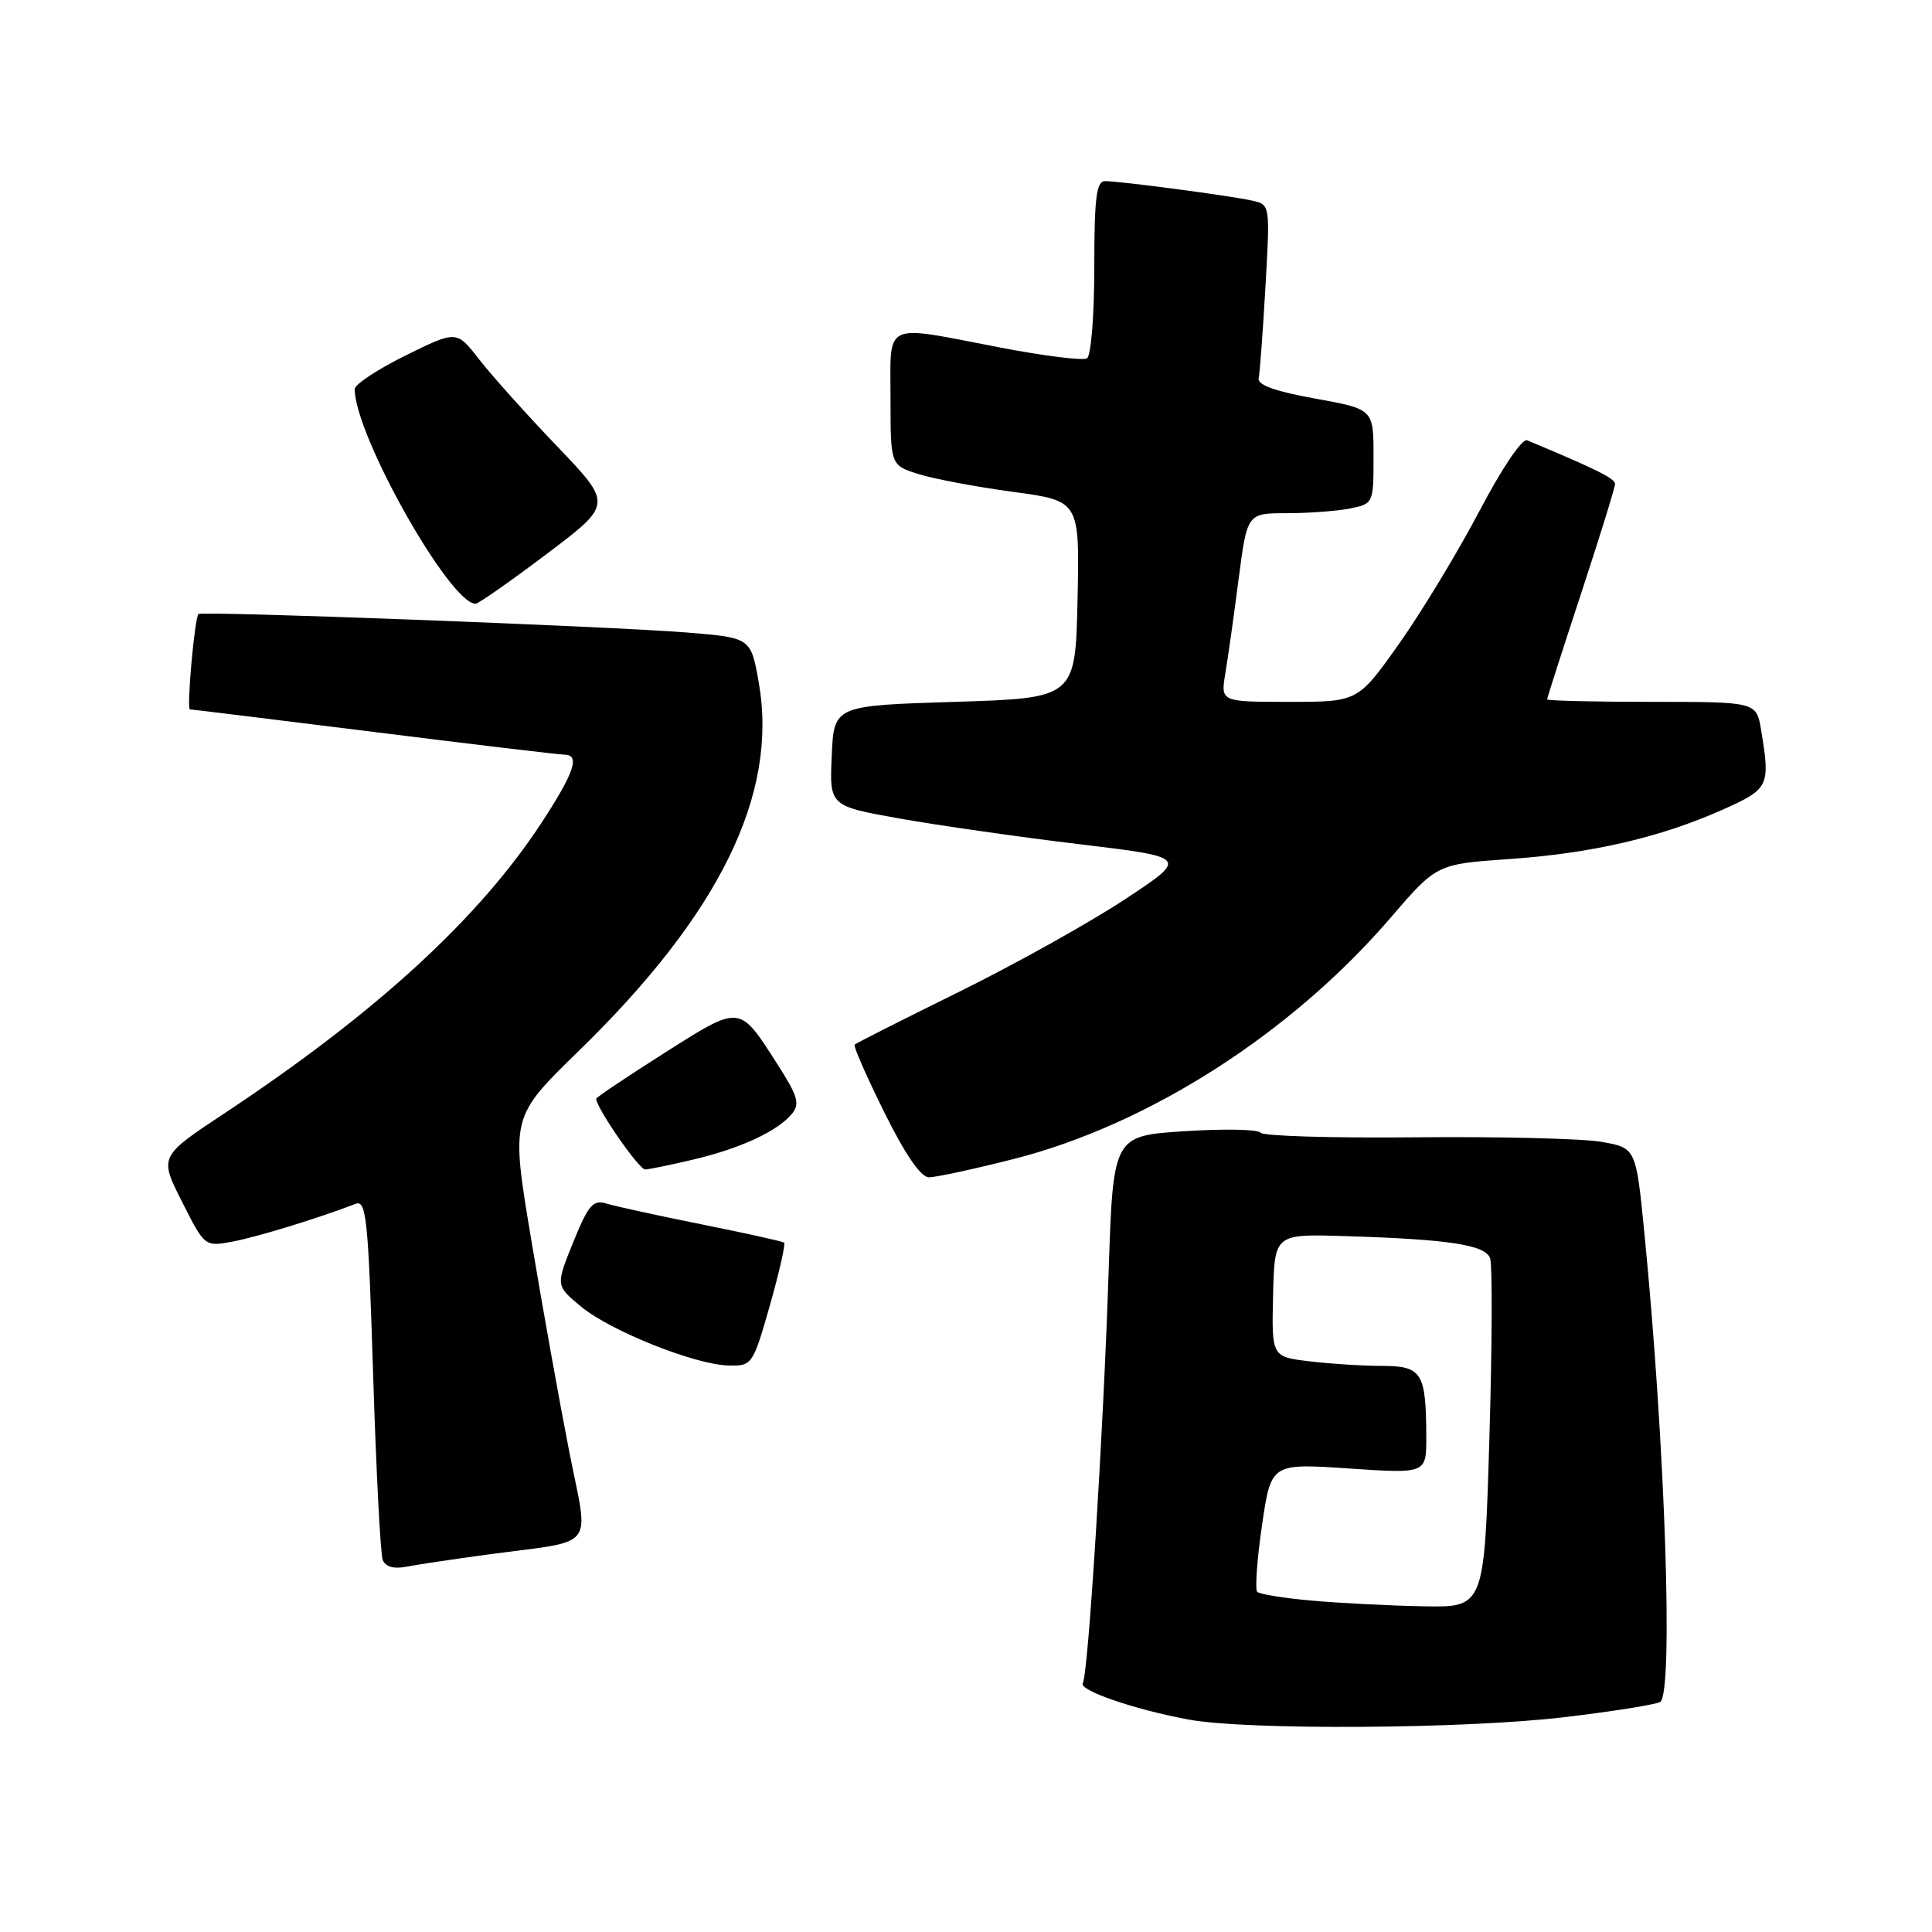 <?xml version="1.0" encoding="UTF-8" standalone="no"?>
<!DOCTYPE svg PUBLIC "-//W3C//DTD SVG 1.1//EN" "http://www.w3.org/Graphics/SVG/1.1/DTD/svg11.dtd" >
<svg xmlns="http://www.w3.org/2000/svg" xmlns:xlink="http://www.w3.org/1999/xlink" version="1.1" viewBox="0 0 256 256">
 <g >
 <path fill="currentColor"
d=" M 207.23 227.54 C 213.67 226.78 219.41 225.86 219.98 225.52 C 221.76 224.41 220.65 191.38 217.88 163.29 C 216.77 152.09 216.77 152.09 212.14 151.29 C 209.59 150.86 198.51 150.59 187.53 150.70 C 176.54 150.81 167.32 150.53 167.03 150.09 C 166.74 149.64 162.22 149.55 157.00 149.89 C 147.50 150.50 147.50 150.50 146.90 168.50 C 146.20 189.84 144.19 221.89 143.48 223.03 C 142.90 223.97 150.34 226.53 157.50 227.85 C 165.21 229.28 194.16 229.10 207.23 227.54 Z  M 64.50 206.00 C 79.34 203.99 78.03 205.65 75.40 192.20 C 74.14 185.77 71.88 173.19 70.39 164.26 C 67.68 148.03 67.68 148.03 76.68 139.26 C 95.38 121.07 103.12 105.24 100.55 90.50 C 99.50 84.50 99.50 84.50 91.00 83.81 C 80.82 82.99 26.73 80.94 26.30 81.36 C 25.78 81.88 24.70 94.00 25.17 94.00 C 25.42 94.00 36.39 95.35 49.56 96.99 C 62.73 98.64 74.06 99.99 74.75 99.99 C 76.90 100.00 76.14 102.30 71.79 108.97 C 63.47 121.70 49.81 134.22 29.80 147.48 C 21.09 153.24 21.09 153.24 24.11 159.22 C 27.13 165.20 27.13 165.20 30.81 164.52 C 34.03 163.92 42.21 161.41 47.11 159.52 C 48.54 158.96 48.79 161.39 49.44 182.08 C 49.84 194.84 50.41 205.91 50.71 206.69 C 51.07 207.61 52.16 207.93 53.88 207.59 C 55.32 207.31 60.10 206.60 64.50 206.00 Z  M 102.01 172.98 C 103.26 168.57 104.11 164.82 103.90 164.65 C 103.68 164.49 98.78 163.40 93.00 162.24 C 87.22 161.08 81.55 159.84 80.40 159.49 C 78.58 158.93 77.98 159.62 75.96 164.59 C 73.63 170.33 73.63 170.33 76.95 173.10 C 80.85 176.35 92.16 180.87 96.61 180.94 C 99.65 181.00 99.77 180.83 102.01 172.98 Z  M 134.33 153.57 C 152.16 149.04 171.08 136.94 184.23 121.64 C 190.37 114.50 190.37 114.50 199.97 113.83 C 210.93 113.07 219.95 110.98 228.25 107.29 C 234.41 104.54 234.59 104.18 233.36 96.75 C 232.74 93.00 232.74 93.00 218.87 93.00 C 211.24 93.00 205.00 92.85 205.00 92.67 C 205.00 92.49 207.02 86.19 209.50 78.66 C 211.97 71.14 214.00 64.60 214.00 64.13 C 214.00 63.40 211.54 62.18 202.35 58.34 C 201.69 58.07 199.01 62.04 196.05 67.68 C 193.21 73.08 188.43 80.99 185.42 85.25 C 179.94 93.00 179.94 93.00 170.84 93.00 C 161.74 93.00 161.74 93.00 162.36 89.25 C 162.71 87.19 163.50 81.56 164.12 76.75 C 165.26 68.00 165.26 68.00 170.51 68.00 C 173.39 68.00 177.16 67.72 178.87 67.38 C 181.98 66.75 182.00 66.70 182.00 60.48 C 182.00 54.21 182.00 54.21 174.25 52.81 C 168.96 51.86 166.59 51.00 166.78 50.12 C 166.93 49.41 167.34 43.94 167.68 37.97 C 168.30 27.11 168.30 27.11 165.90 26.58 C 162.98 25.93 148.41 24.00 146.43 24.00 C 145.27 24.00 145.00 26.20 145.00 35.44 C 145.00 41.77 144.57 47.15 144.03 47.48 C 143.49 47.81 138.30 47.16 132.48 46.04 C 116.80 43.02 118.00 42.45 118.00 52.83 C 118.00 61.66 118.00 61.66 121.75 62.83 C 123.81 63.47 129.45 64.53 134.28 65.18 C 143.06 66.37 143.06 66.37 142.78 79.43 C 142.50 92.50 142.50 92.50 126.50 93.00 C 110.50 93.50 110.50 93.50 110.21 100.15 C 109.91 106.80 109.91 106.80 119.21 108.46 C 124.32 109.37 135.03 110.90 143.00 111.86 C 157.50 113.60 157.50 113.60 148.99 119.21 C 144.31 122.29 134.43 127.80 127.03 131.45 C 119.64 135.09 113.43 138.23 113.24 138.42 C 113.05 138.61 114.82 142.64 117.17 147.38 C 119.95 152.99 122.02 156.00 123.09 156.00 C 124.00 156.00 129.06 154.91 134.33 153.57 Z  M 92.02 153.61 C 98.24 152.12 103.02 149.89 104.94 147.58 C 106.02 146.27 105.71 145.23 103.06 141.09 C 97.90 133.04 98.22 133.08 88.03 139.53 C 83.06 142.68 79.00 145.41 79.00 145.59 C 79.00 146.79 84.68 154.99 85.49 154.96 C 86.05 154.94 88.99 154.33 92.02 153.61 Z  M 72.43 73.41 C 81.17 66.82 81.17 66.82 73.84 59.16 C 69.80 54.94 65.15 49.76 63.50 47.63 C 60.50 43.77 60.50 43.77 53.75 47.10 C 50.04 48.93 47.00 50.94 47.00 51.56 C 47.00 57.63 59.60 80.00 63.02 80.00 C 63.39 80.00 67.63 77.03 72.43 73.41 Z  M 173.83 212.09 C 170.16 211.77 166.91 211.24 166.59 210.93 C 166.28 210.61 166.56 206.65 167.22 202.13 C 168.42 193.89 168.42 193.89 178.71 194.58 C 189.00 195.27 189.00 195.27 188.99 190.39 C 188.96 181.87 188.42 181.00 183.13 180.99 C 180.59 180.99 176.25 180.71 173.50 180.38 C 168.50 179.78 168.50 179.78 168.69 171.64 C 168.88 163.50 168.88 163.50 178.19 163.79 C 191.93 164.21 196.76 164.94 197.44 166.70 C 197.76 167.54 197.72 178.30 197.35 190.61 C 196.68 213.00 196.68 213.00 188.59 212.84 C 184.14 212.76 177.50 212.42 173.83 212.09 Z "/>
</g>
</svg>